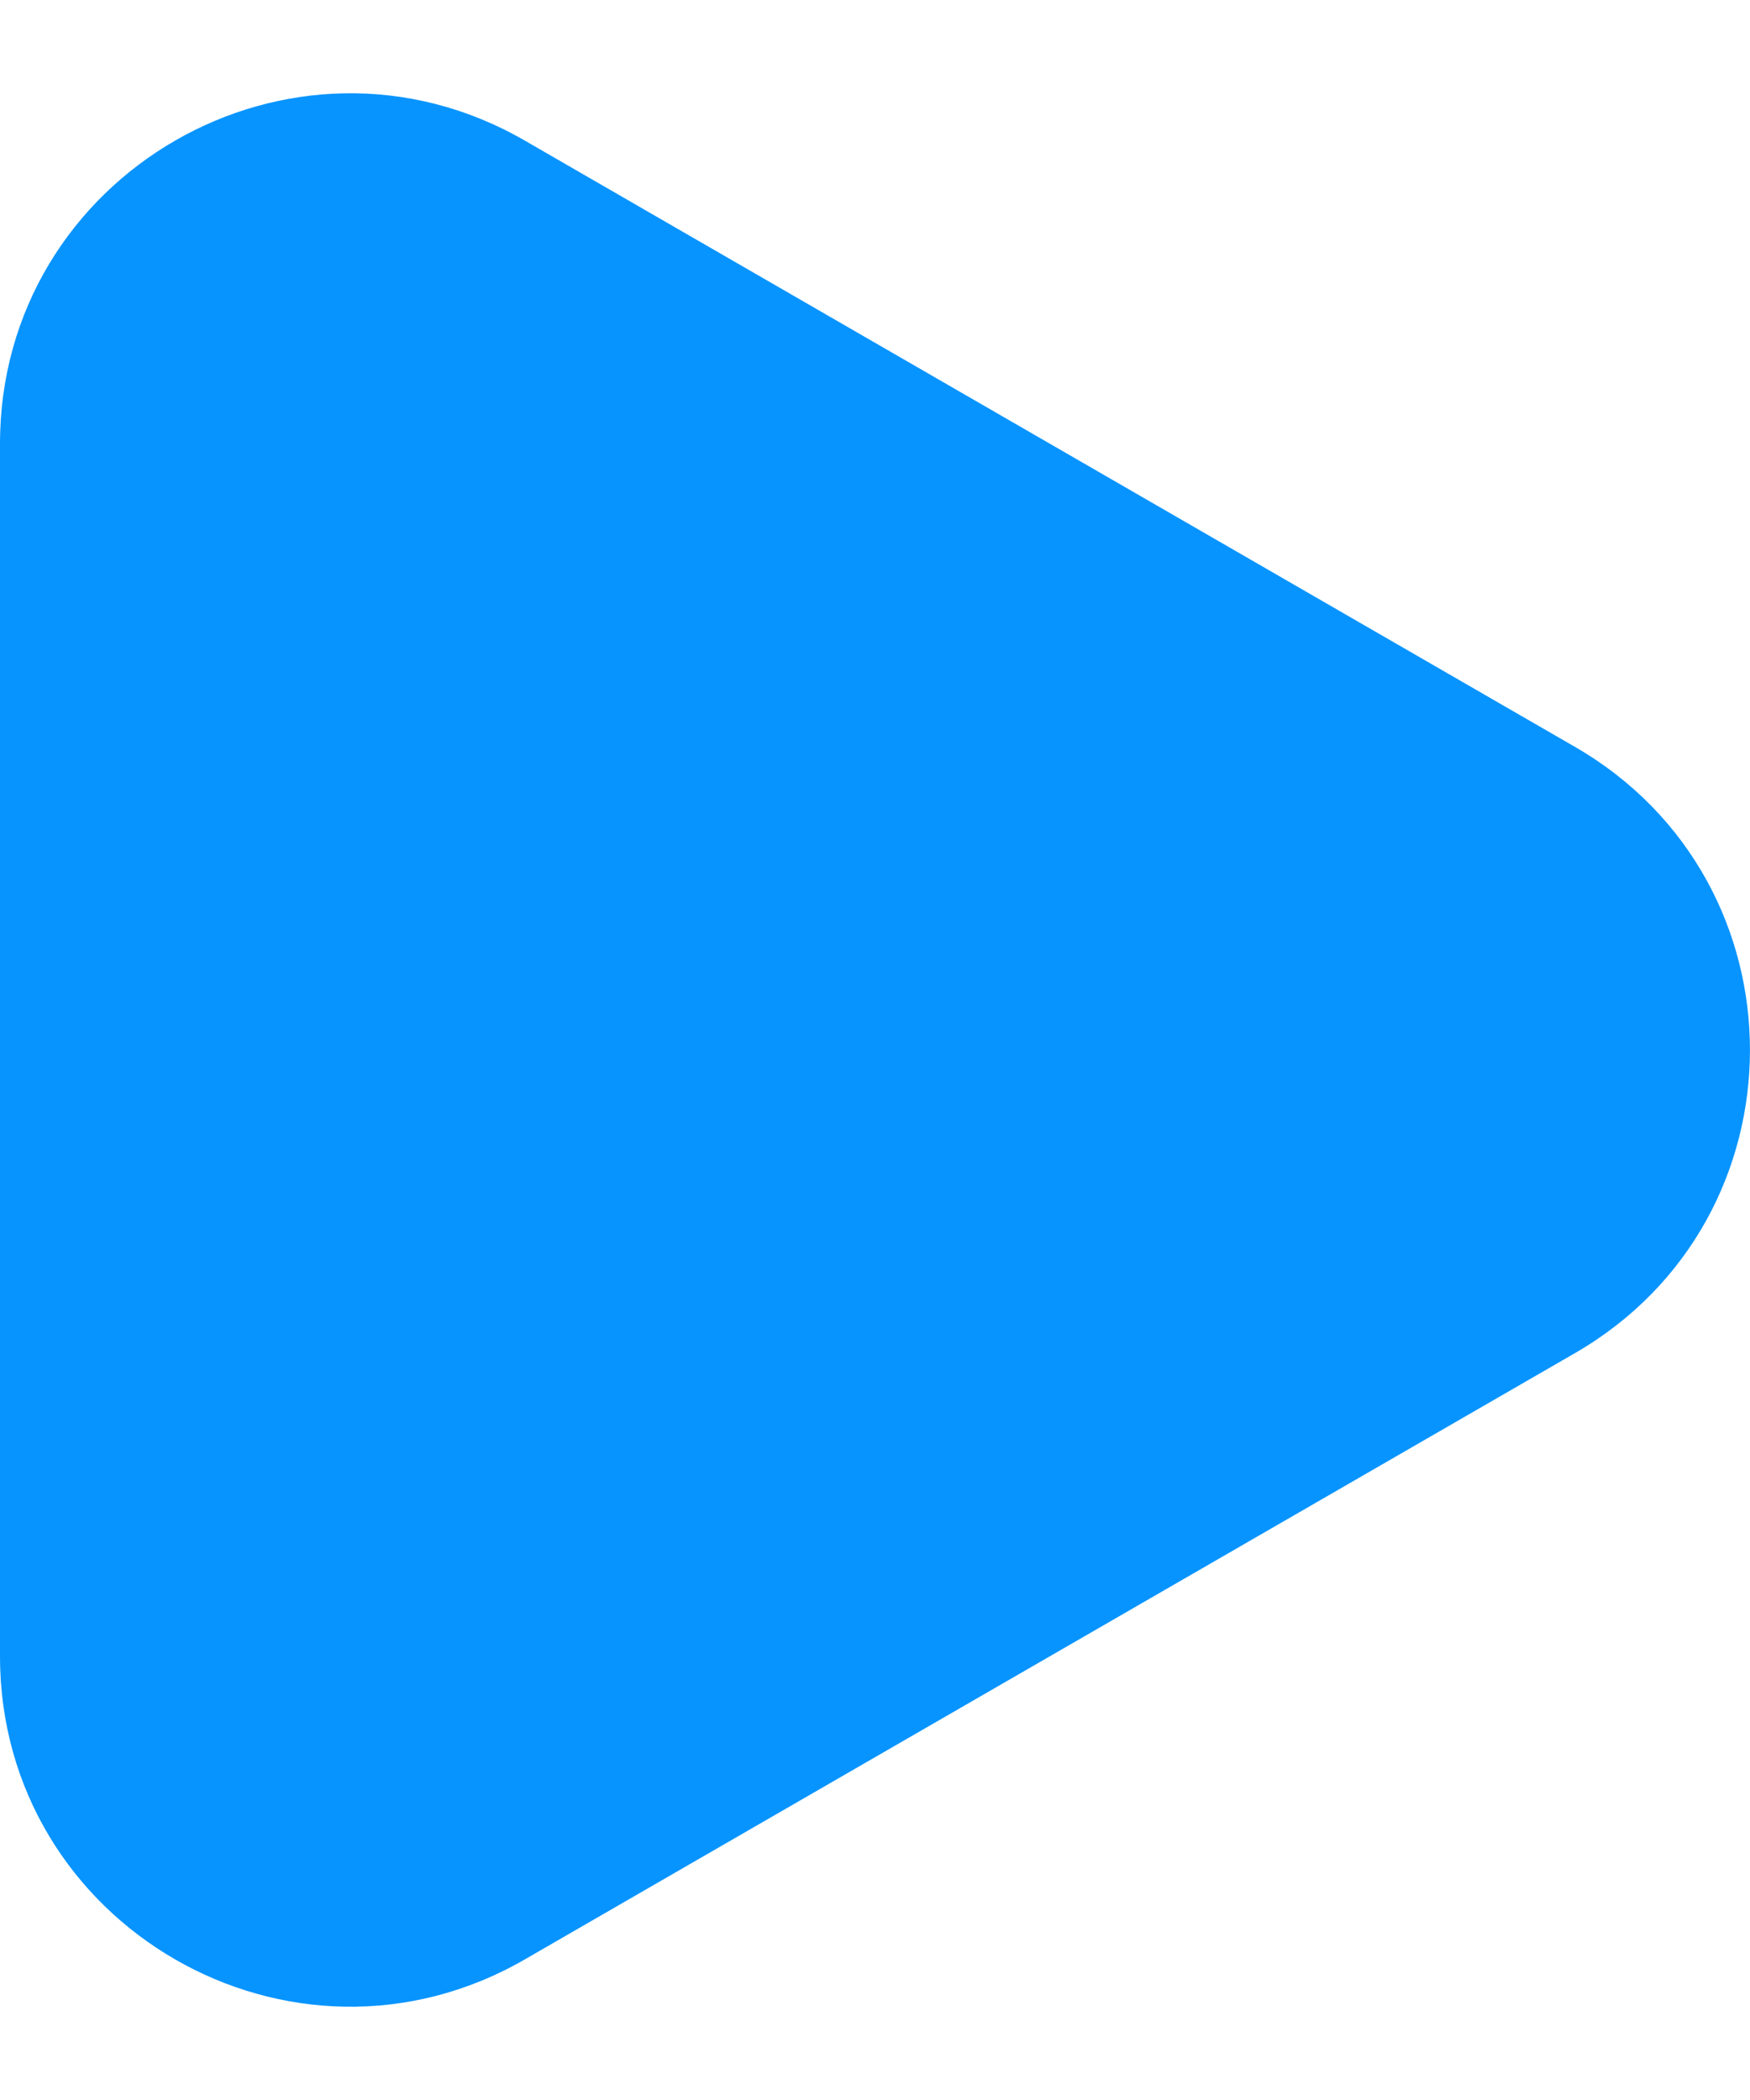 <svg width="10" height="12" viewBox="0 0 10 12" fill="none" xmlns="http://www.w3.org/2000/svg">
<path d="M9 4.268C10.333 5.038 10.333 6.962 9 7.732L3 11.196C1.667 11.966 -5.6841e-07 11.004 -5.01112e-07 9.464L-1.9827e-07 2.536C-1.30972e-07 0.996 1.667 0.034 3 0.804L9 4.268Z" fill="#0794FF"/>
</svg>
